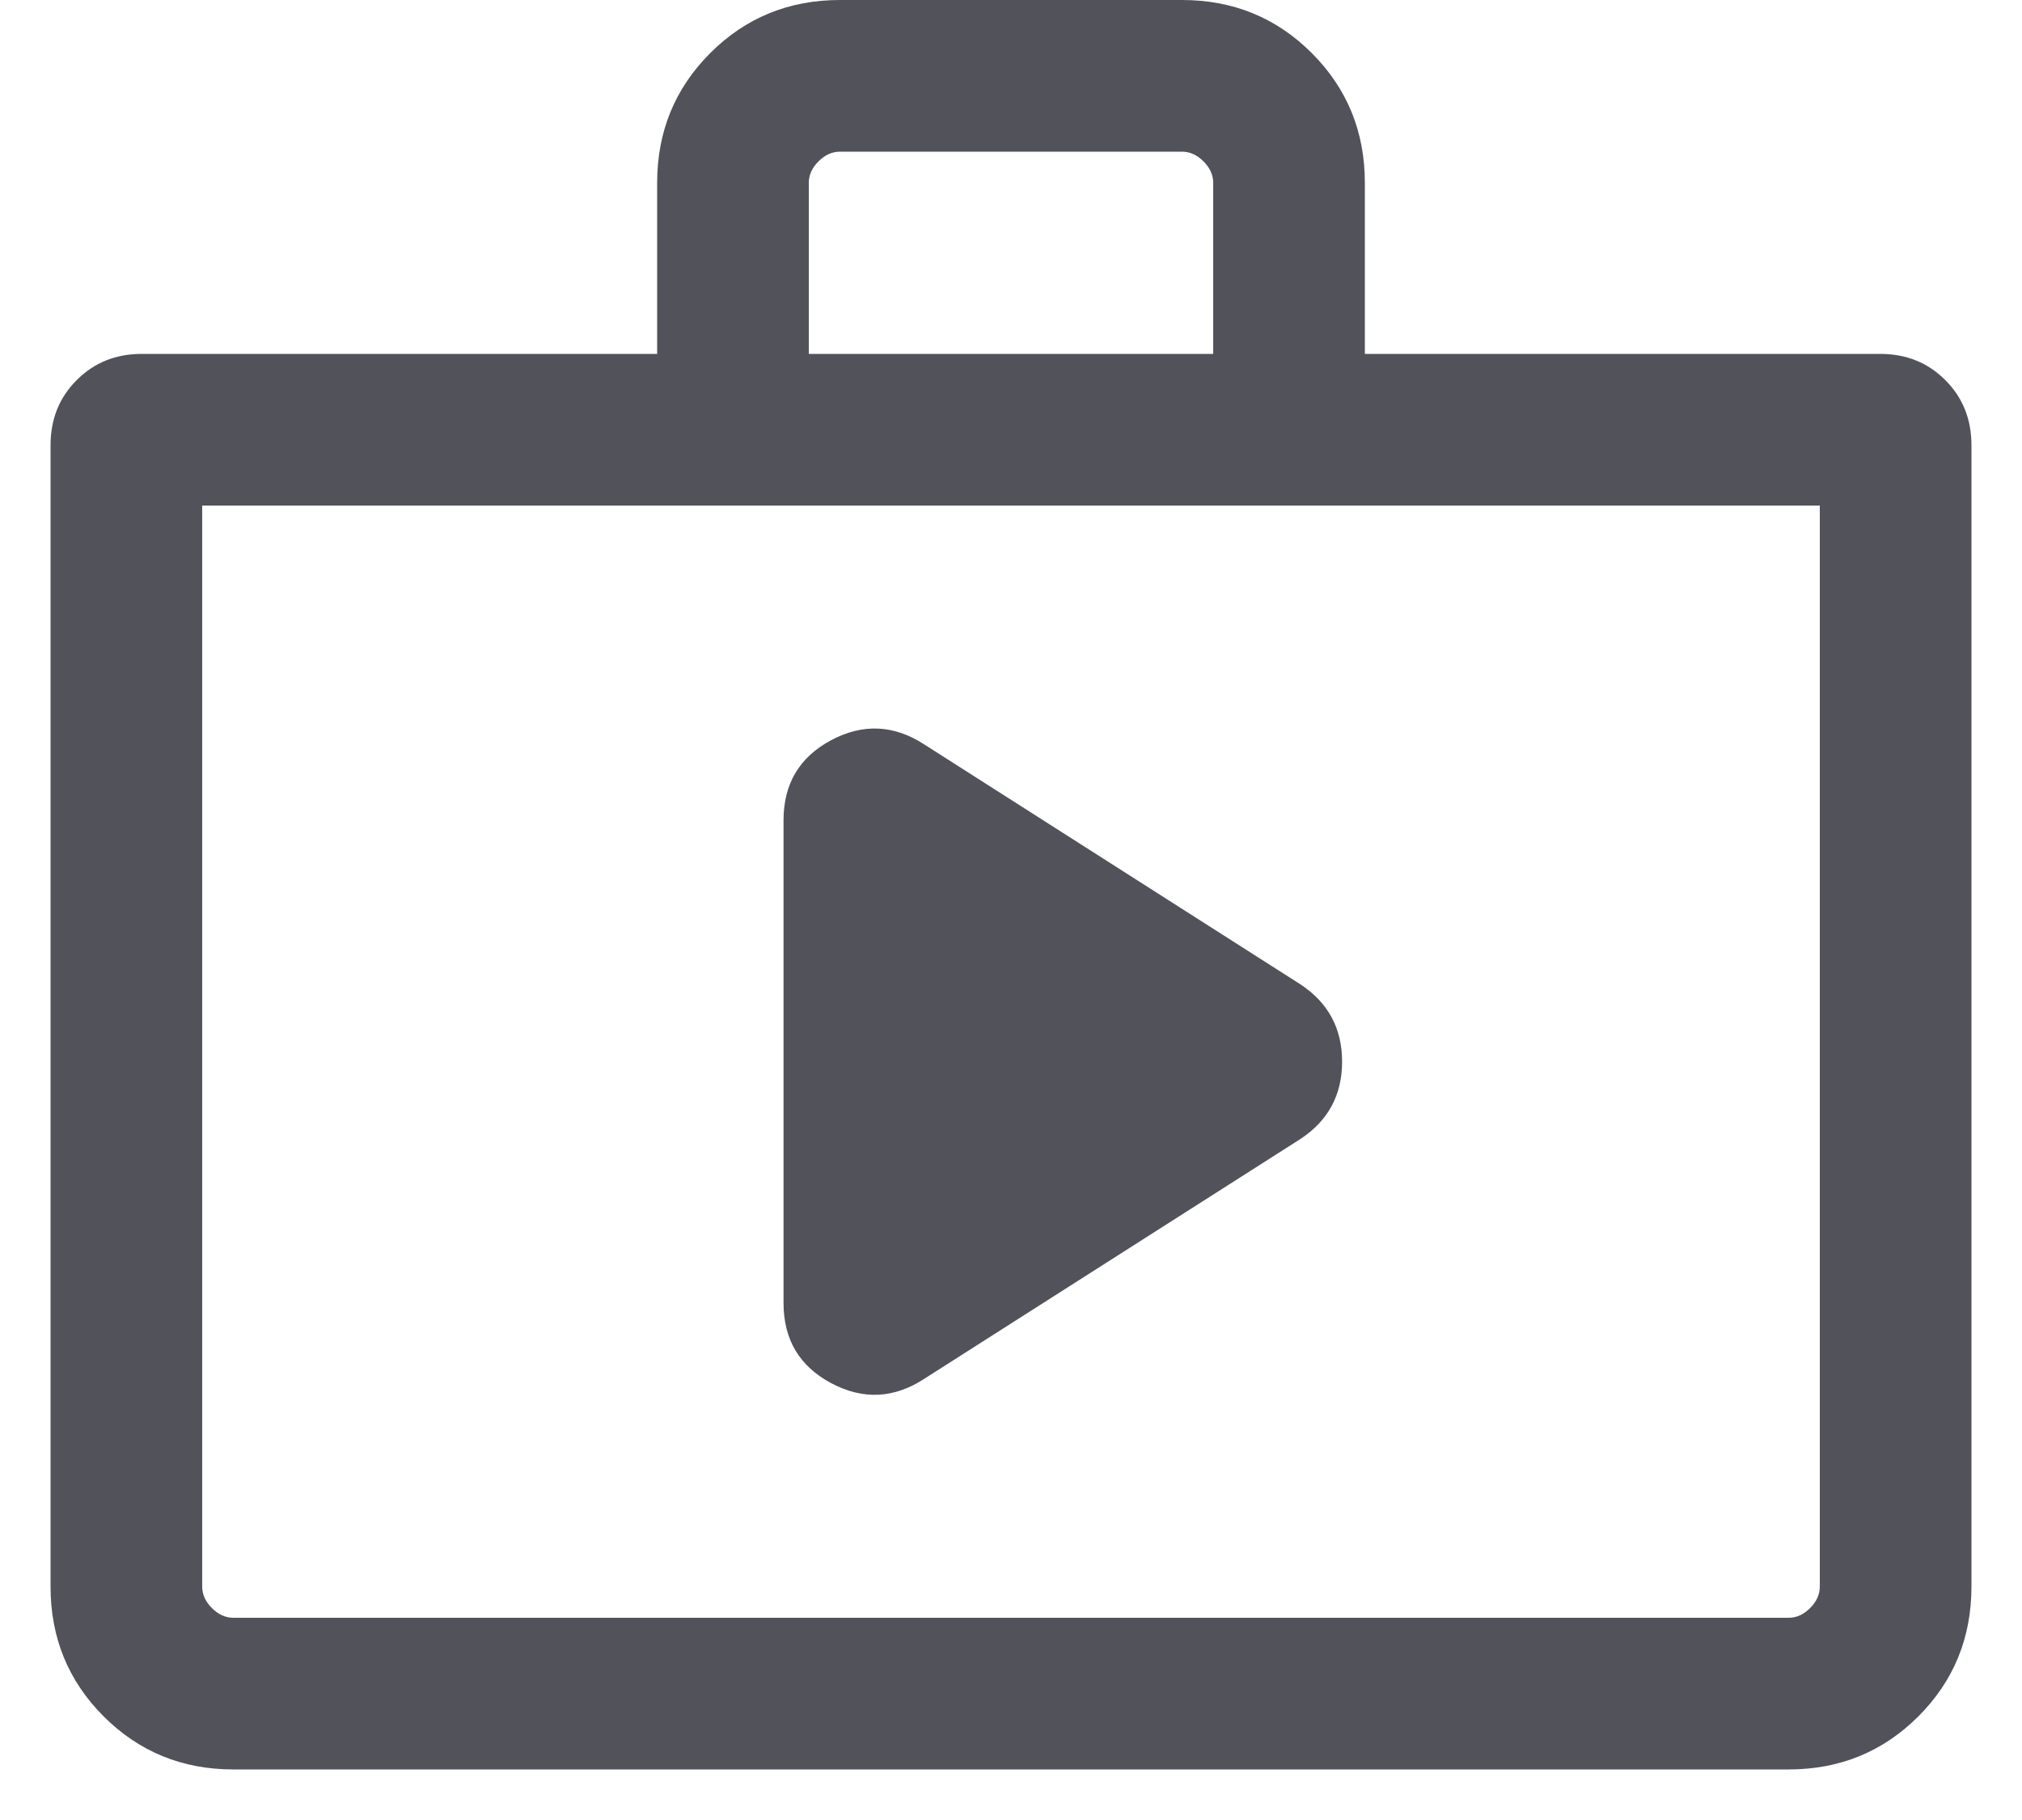 <svg width="20" height="18" viewBox="0 0 20 18" fill="none" xmlns="http://www.w3.org/2000/svg">
<path d="M9.146 13.634L12.864 11.264C13.138 11.083 13.275 10.828 13.275 10.5C13.275 10.172 13.138 9.917 12.864 9.736L9.146 7.365C8.845 7.168 8.537 7.153 8.222 7.32C7.907 7.488 7.75 7.752 7.75 8.114V12.886C7.75 13.248 7.907 13.512 8.222 13.68C8.537 13.847 8.845 13.832 9.146 13.634ZM2.308 17.5C1.803 17.5 1.375 17.325 1.025 16.975C0.675 16.625 0.5 16.197 0.5 15.692V4.404C0.5 4.146 0.586 3.931 0.759 3.759C0.931 3.586 1.146 3.5 1.404 3.5H6.5V1.808C6.5 1.303 6.675 0.875 7.025 0.525C7.375 0.175 7.803 0 8.308 0H11.692C12.197 0 12.625 0.175 12.975 0.525C13.325 0.875 13.5 1.303 13.5 1.808V3.5H18.596C18.854 3.5 19.069 3.586 19.241 3.759C19.414 3.931 19.5 4.146 19.5 4.404V15.692C19.5 16.197 19.325 16.625 18.975 16.975C18.625 17.325 18.197 17.5 17.692 17.5H2.308ZM2.308 16H17.692C17.769 16 17.84 15.968 17.904 15.904C17.968 15.84 18 15.769 18 15.692V5H2V15.692C2 15.769 2.032 15.84 2.096 15.904C2.16 15.968 2.231 16 2.308 16ZM8 3.5H12V1.808C12 1.731 11.968 1.66 11.904 1.596C11.84 1.532 11.769 1.5 11.692 1.5H8.308C8.231 1.5 8.16 1.532 8.096 1.596C8.032 1.66 8 1.731 8 1.808V3.5Z" fill="#52525B"/>
</svg>
